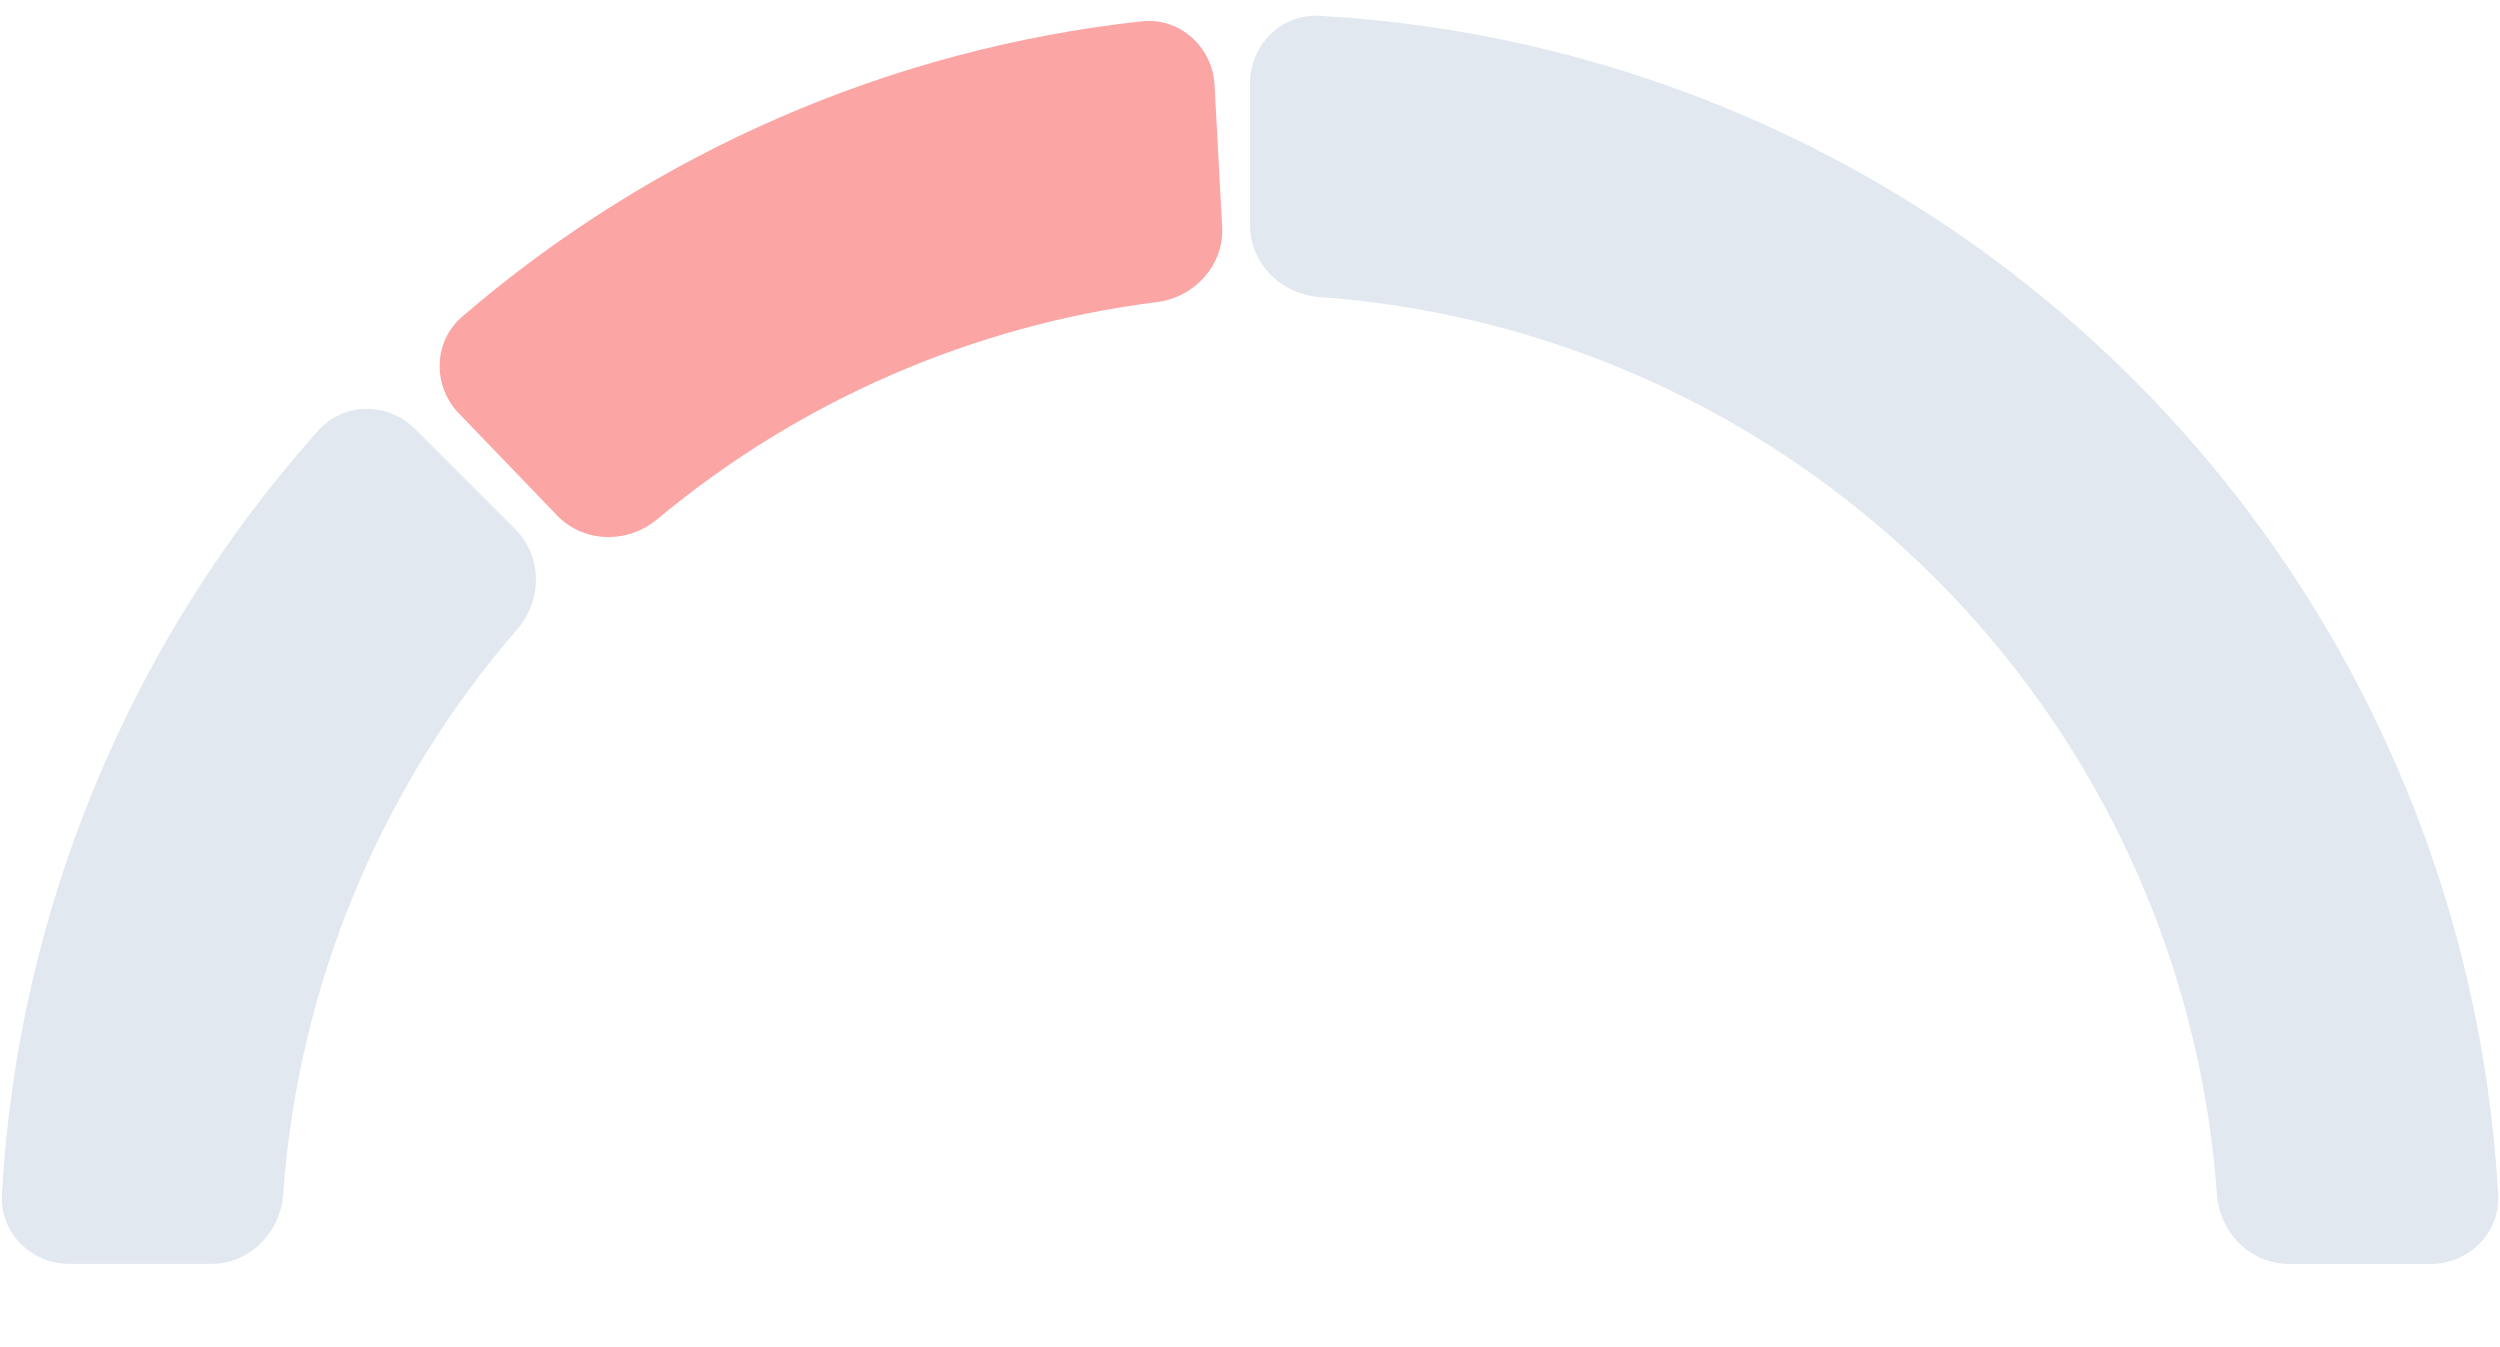 <svg width="180" height="97" viewBox="0 0 180 97" fill="none" xmlns="http://www.w3.org/2000/svg">
<g clip-path="url(#clip0_10099_6647)">
<path d="M29.894 30.894C27.941 28.941 24.764 28.932 22.923 30.99C16.171 38.538 10.733 47.179 6.848 56.557C2.964 65.935 0.698 75.891 0.136 86.003C-0.017 88.76 2.236 91 4.997 91L15.204 91C17.966 91 20.186 88.759 20.383 86.004C20.918 78.549 22.648 71.216 25.517 64.29C28.386 57.365 32.347 50.956 37.241 45.306C39.049 43.219 39.064 40.064 37.111 38.111L29.894 30.894Z" fill="#E2E8F0"/>
<path d="M87.448 6.122C87.3 3.365 84.941 1.235 82.196 1.536C64.116 3.517 47.055 10.933 33.273 22.803C31.18 24.605 31.129 27.782 33.044 29.771L40.124 37.124C42.039 39.113 45.194 39.157 47.315 37.389C57.562 28.848 70.047 23.42 83.283 21.754C86.023 21.409 88.143 19.072 87.995 16.315L87.448 6.122Z" fill="#FCA5A5"/>
<path d="M175.006 91.003C177.768 91.003 180.021 88.763 179.867 86.005C179.305 75.894 177.039 65.938 173.155 56.56C168.632 45.641 162.002 35.719 153.645 27.361C145.287 19.004 135.365 12.374 124.446 7.851C115.068 3.967 105.112 1.701 95.001 1.139C92.243 0.986 90.003 3.239 90.003 6V16.207C90.003 18.969 92.245 21.189 94.999 21.386C102.454 21.921 109.787 23.651 116.713 26.52C125.181 30.028 132.875 35.169 139.356 41.65C145.837 48.131 150.978 55.825 154.486 64.293C157.355 71.219 159.085 78.552 159.62 86.007C159.818 88.762 162.037 91.003 164.799 91.003H175.006Z" fill="#E2E8F0"/>
</g>
<defs>
<clipPath id="clip0_10099_6647">
<rect width="180" height="97" fill="white"/>
</clipPath>
</defs>
</svg>
